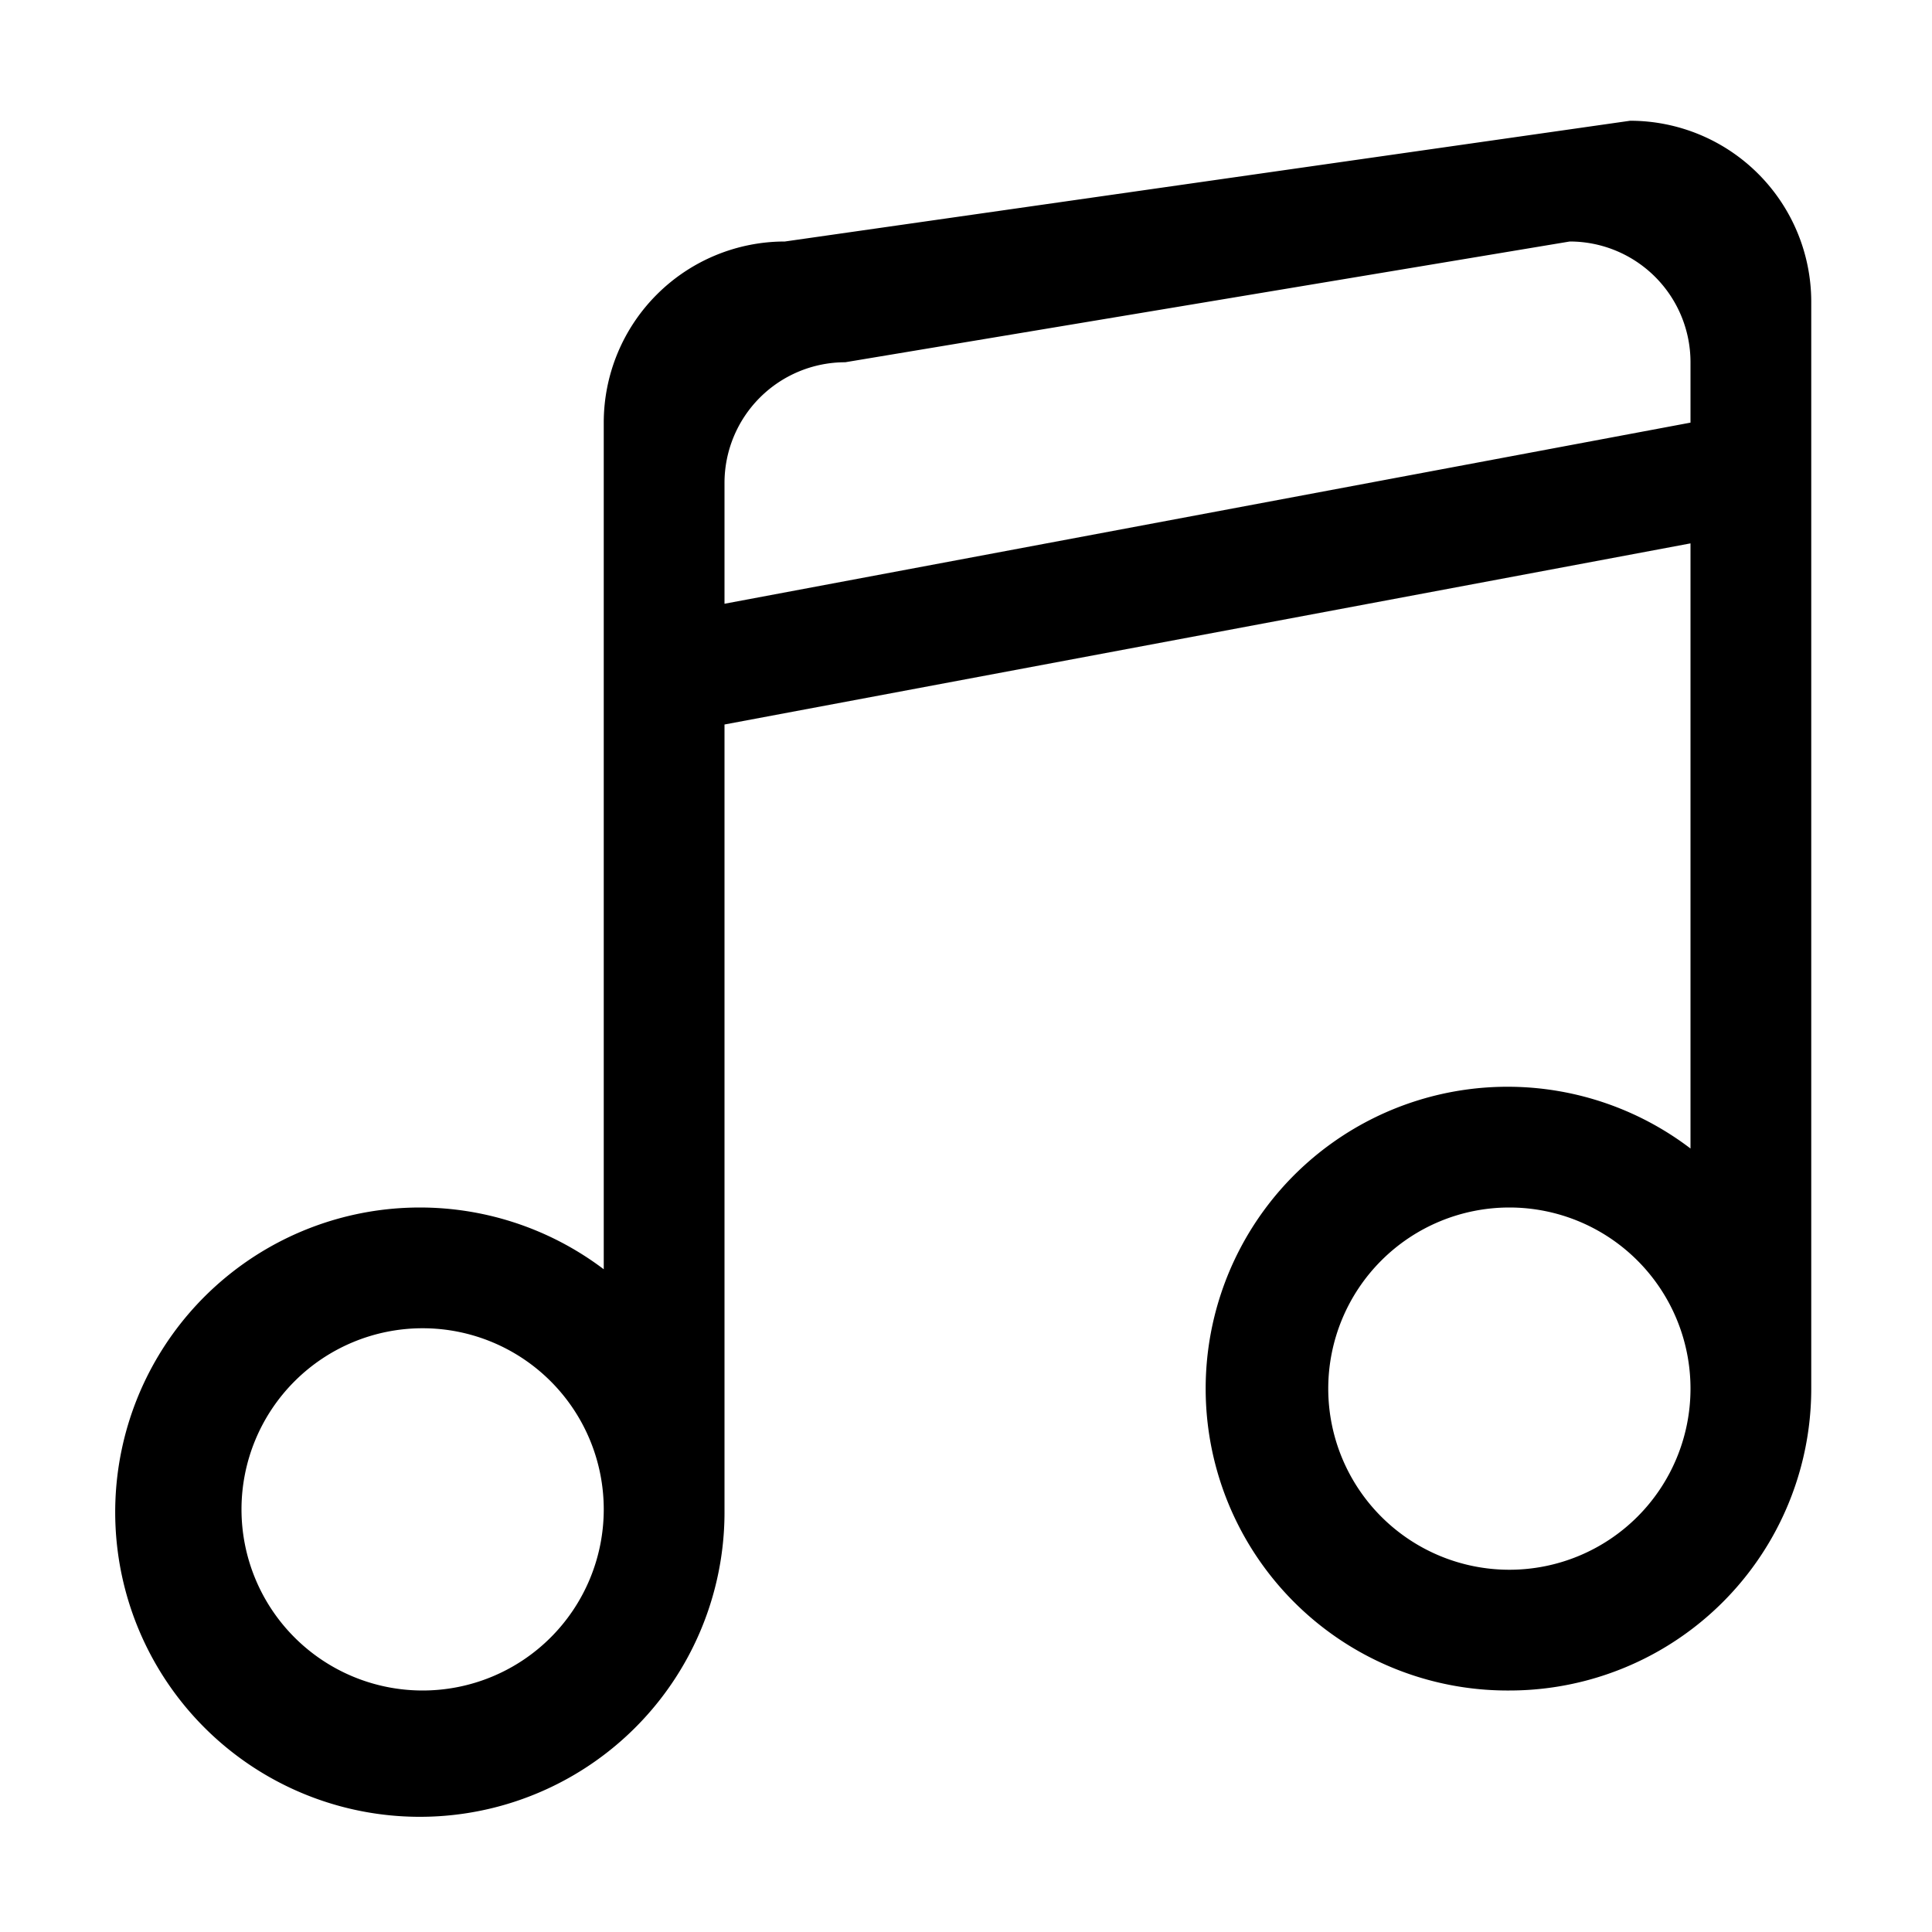 <?xml version="1.0" standalone="no"?><!DOCTYPE svg PUBLIC "-//W3C//DTD SVG 1.1//EN" "http://www.w3.org/Graphics/SVG/1.1/DTD/svg11.dtd"><svg t="1669688955758" class="icon" viewBox="0 0 1024 1024" version="1.1" xmlns="http://www.w3.org/2000/svg" p-id="37121" xmlns:xlink="http://www.w3.org/1999/xlink" width="200" height="200"><path d="M800 896a160 160 0 1 1 96-287.264V288l-512 96v416a161.472 161.472 0 1 1-64-127.264V224a96 96 0 0 1 96-96l448-64a96 96 0 0 1 96 96v576a160 160 0 0 1-160 160zM224 704a96 96 0 1 0 96 96 96 96 0 0 0-96-96zM896 192a64 64 0 0 0-64-64L448 192a64 64 0 0 0-64 64v64l512-96V192z m-96 448a96 96 0 1 0 96 96 96 96 0 0 0-96-96z" p-id="37122" data-spm-anchor-id="a313x.7781069.0.i16" class="selected"></path></svg>
